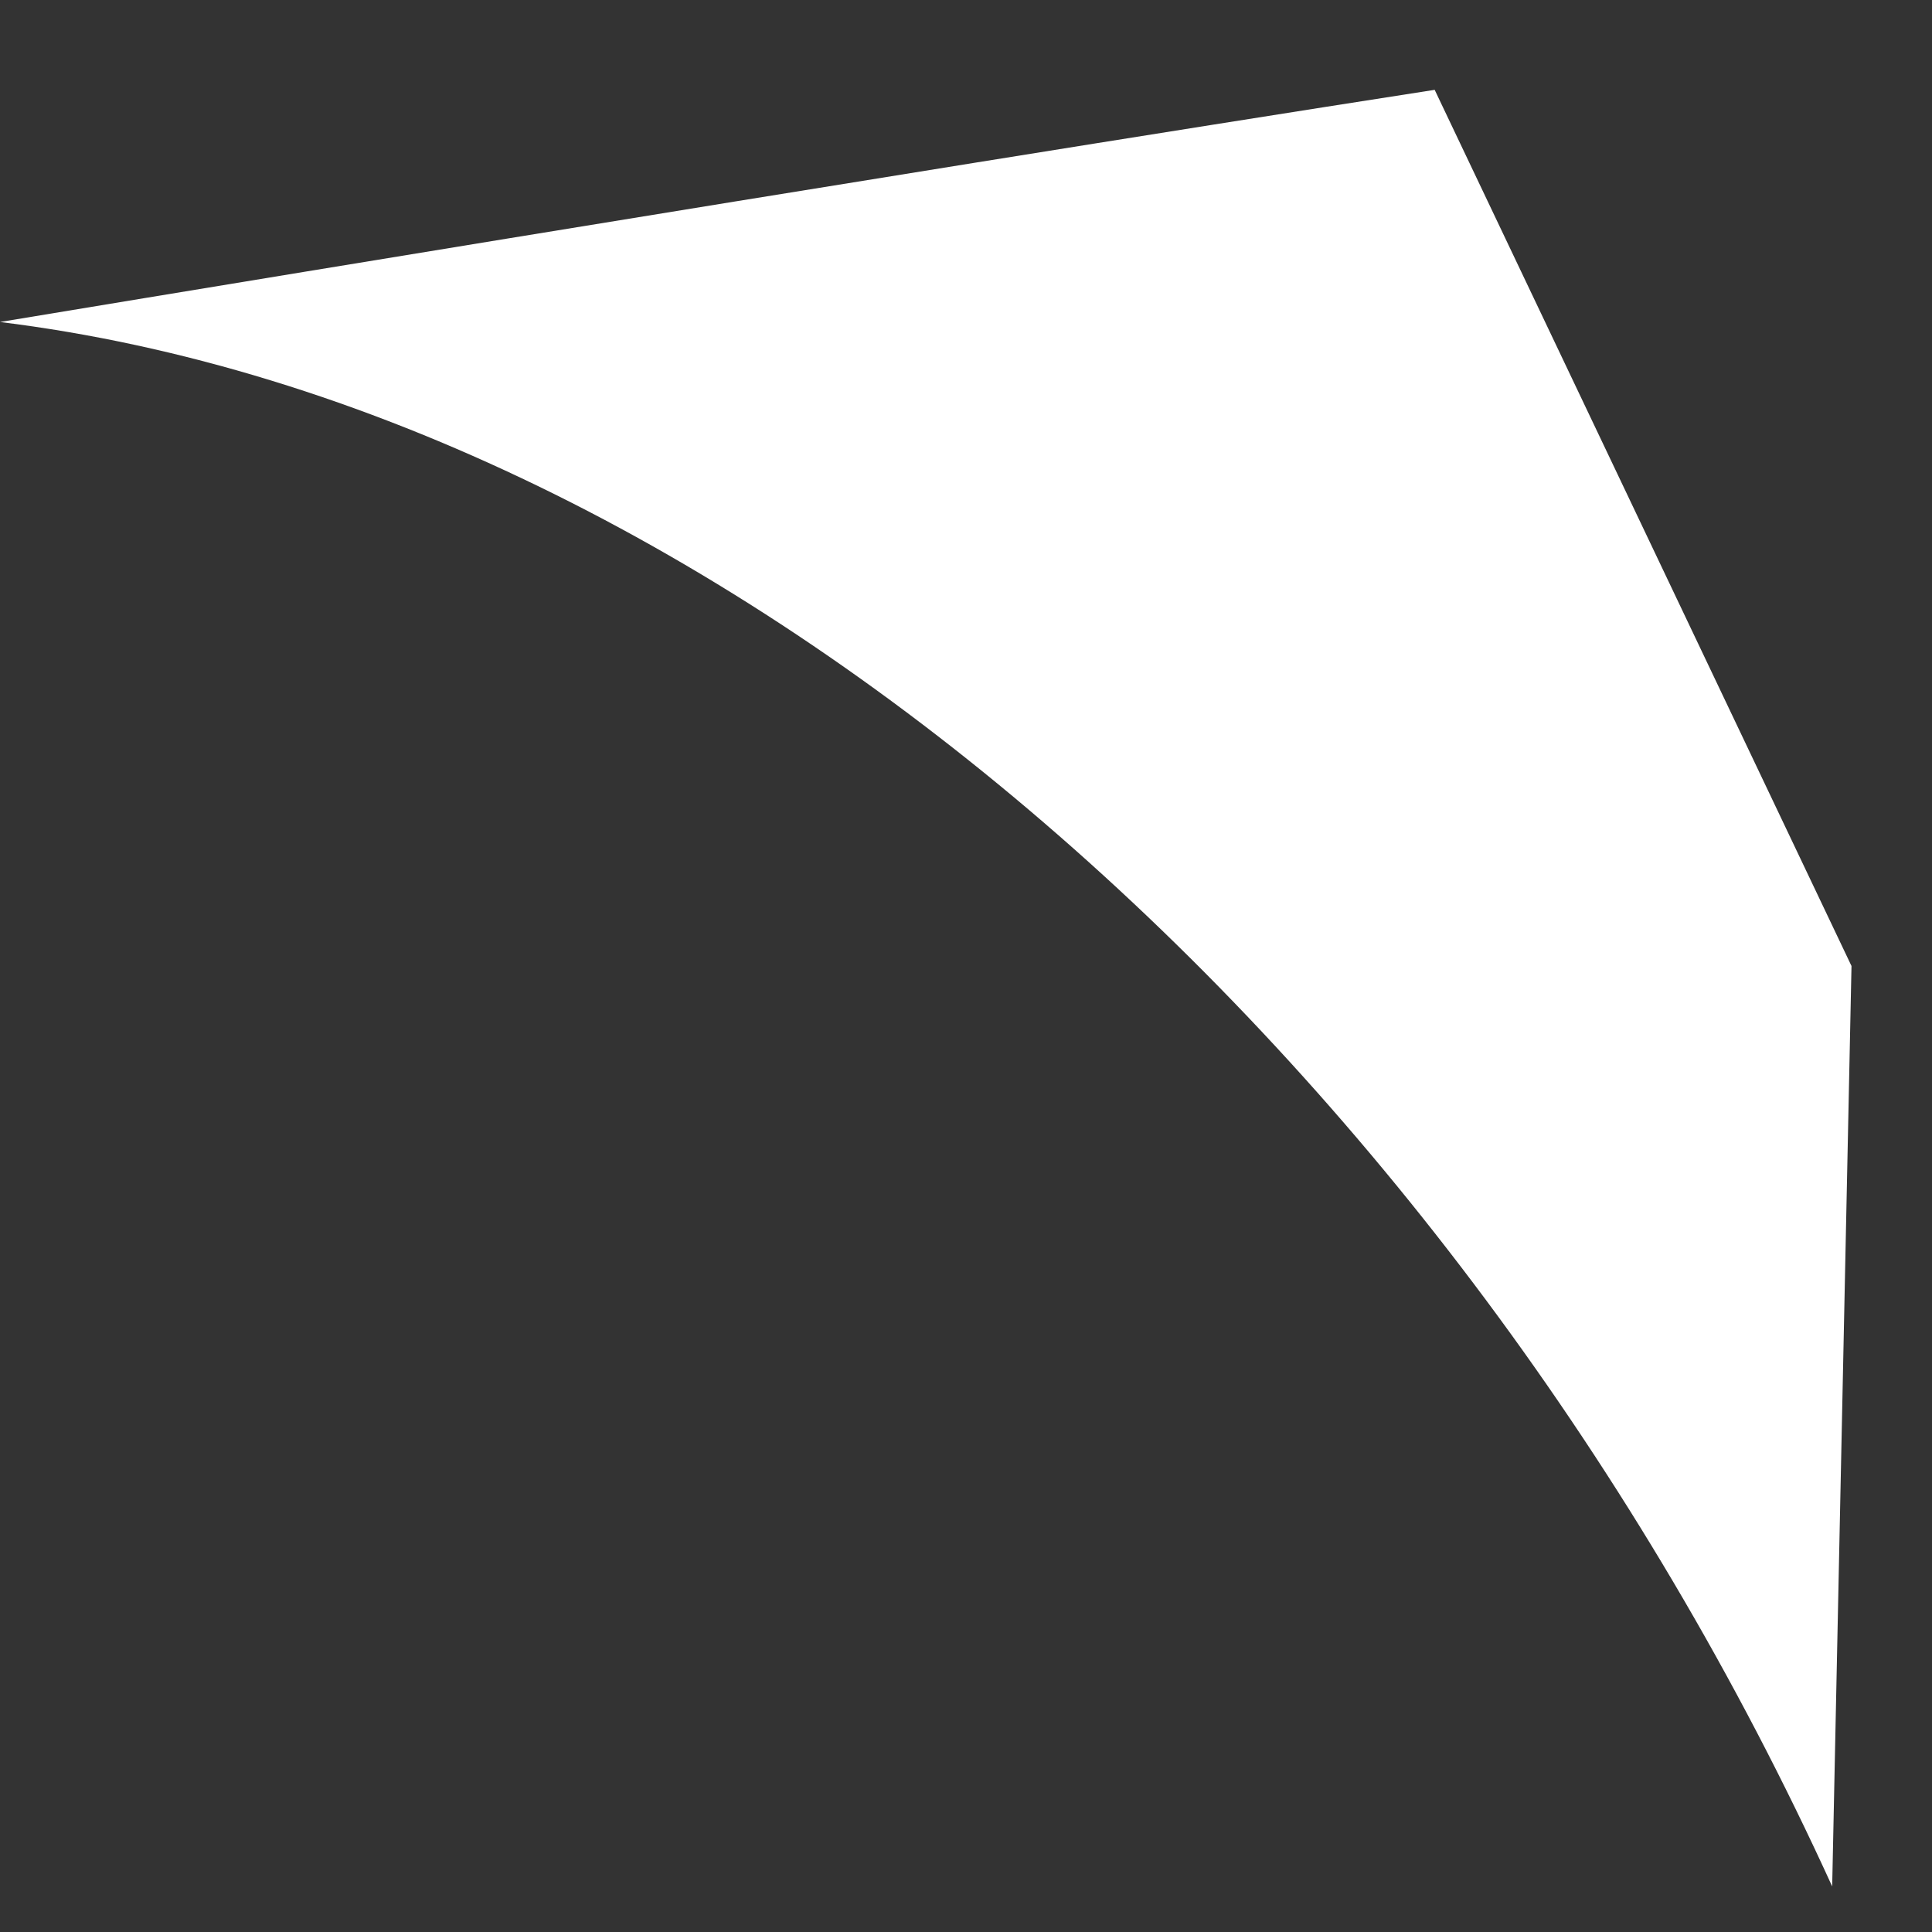 <svg width="12" height="12" viewBox="0 0 12 12" fill="none" xmlns="http://www.w3.org/2000/svg">
<rect x="0" y="0" width="12" height="12" fill="#333333" stroke="none"/>
<path d="M0 2C4.5 2.556 9 6.5 11.38 11.717L11.5 6L8.911 0.558C5.431 1.099 0 2 0 2Z" fill="white"/>
</svg>
